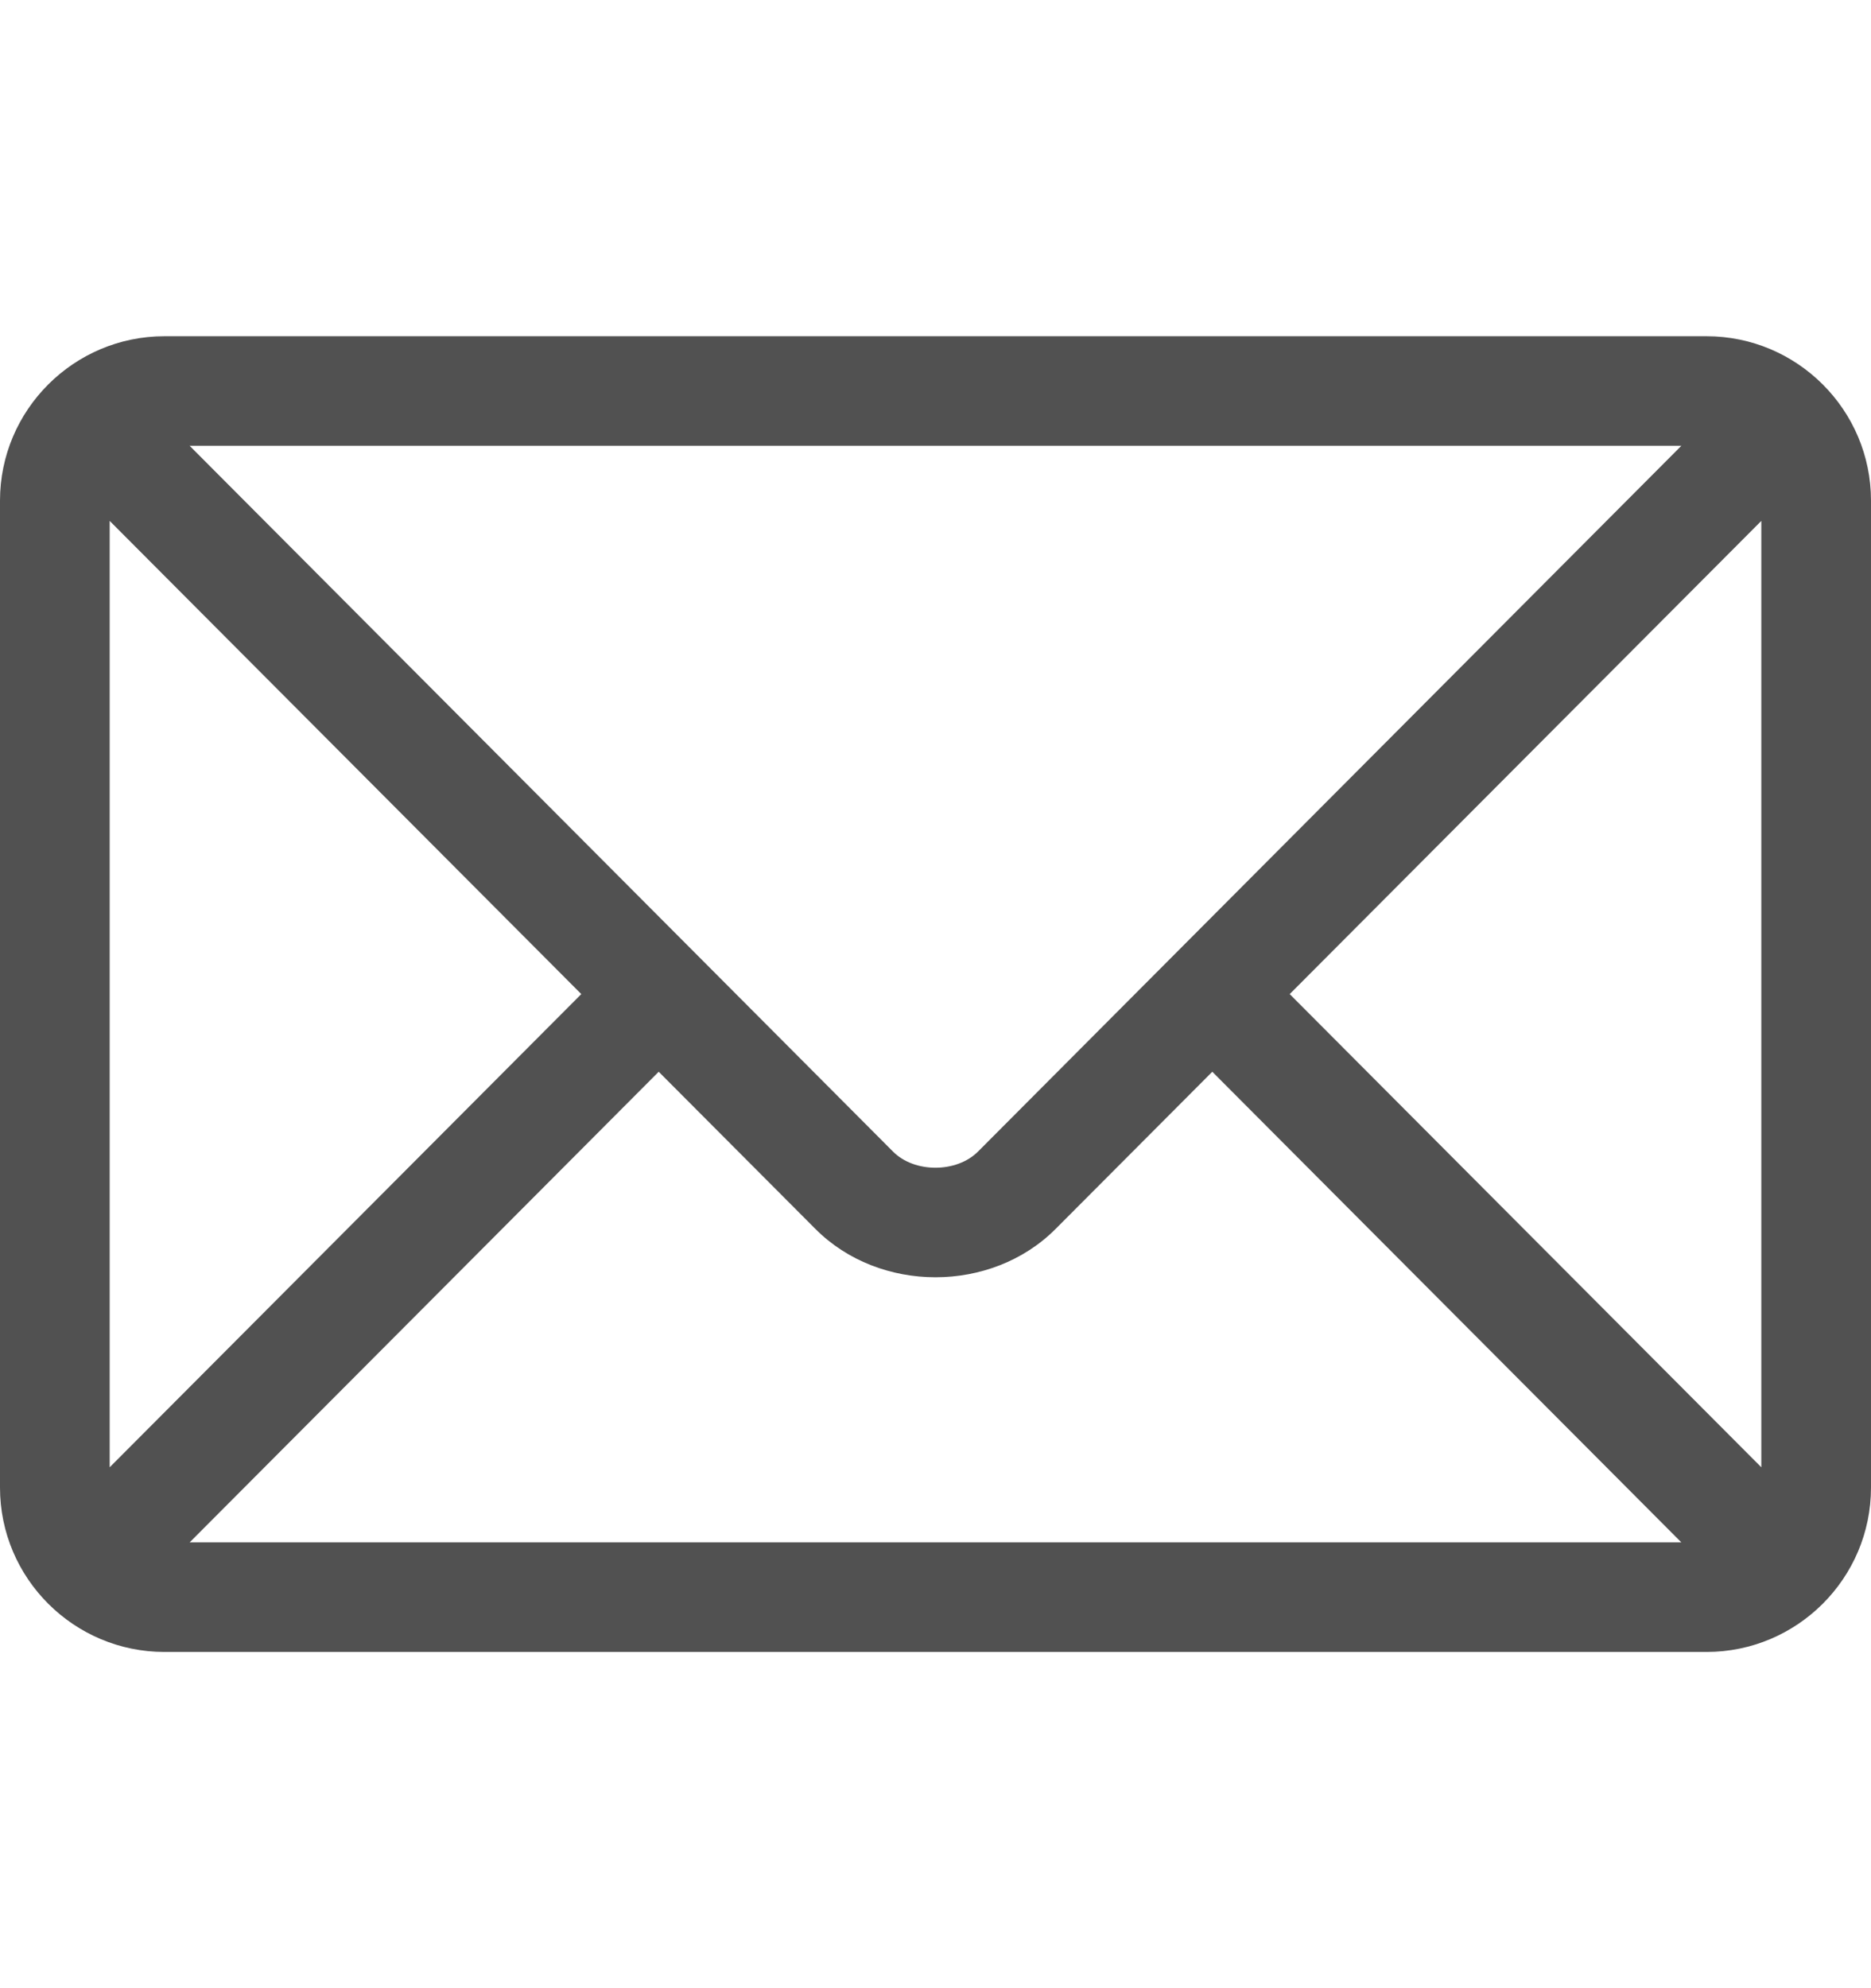 <svg width="16" height="17" viewBox="0 0 16 17" fill="none" xmlns="http://www.w3.org/2000/svg">
<path d="M14.594 2.875H1.406C0.632 2.875 0 3.505 0 4.281V12.719C0 13.496 0.633 14.125 1.406 14.125H14.594C15.368 14.125 16 13.495 16 12.719V4.281C16 3.504 15.367 2.875 14.594 2.875ZM14.378 3.812C13.923 4.269 8.583 9.627 8.363 9.847C8.18 10.03 7.82 10.031 7.637 9.847L1.622 3.812H14.378ZM0.938 12.546V4.454L4.971 8.5L0.938 12.546ZM1.622 13.188L5.633 9.164L6.973 10.508C7.522 11.059 8.478 11.059 9.027 10.508L10.367 9.164L14.378 13.188H1.622ZM15.062 12.546L11.029 8.5L15.062 4.454V12.546Z" fill="#515151"/>
</svg>
